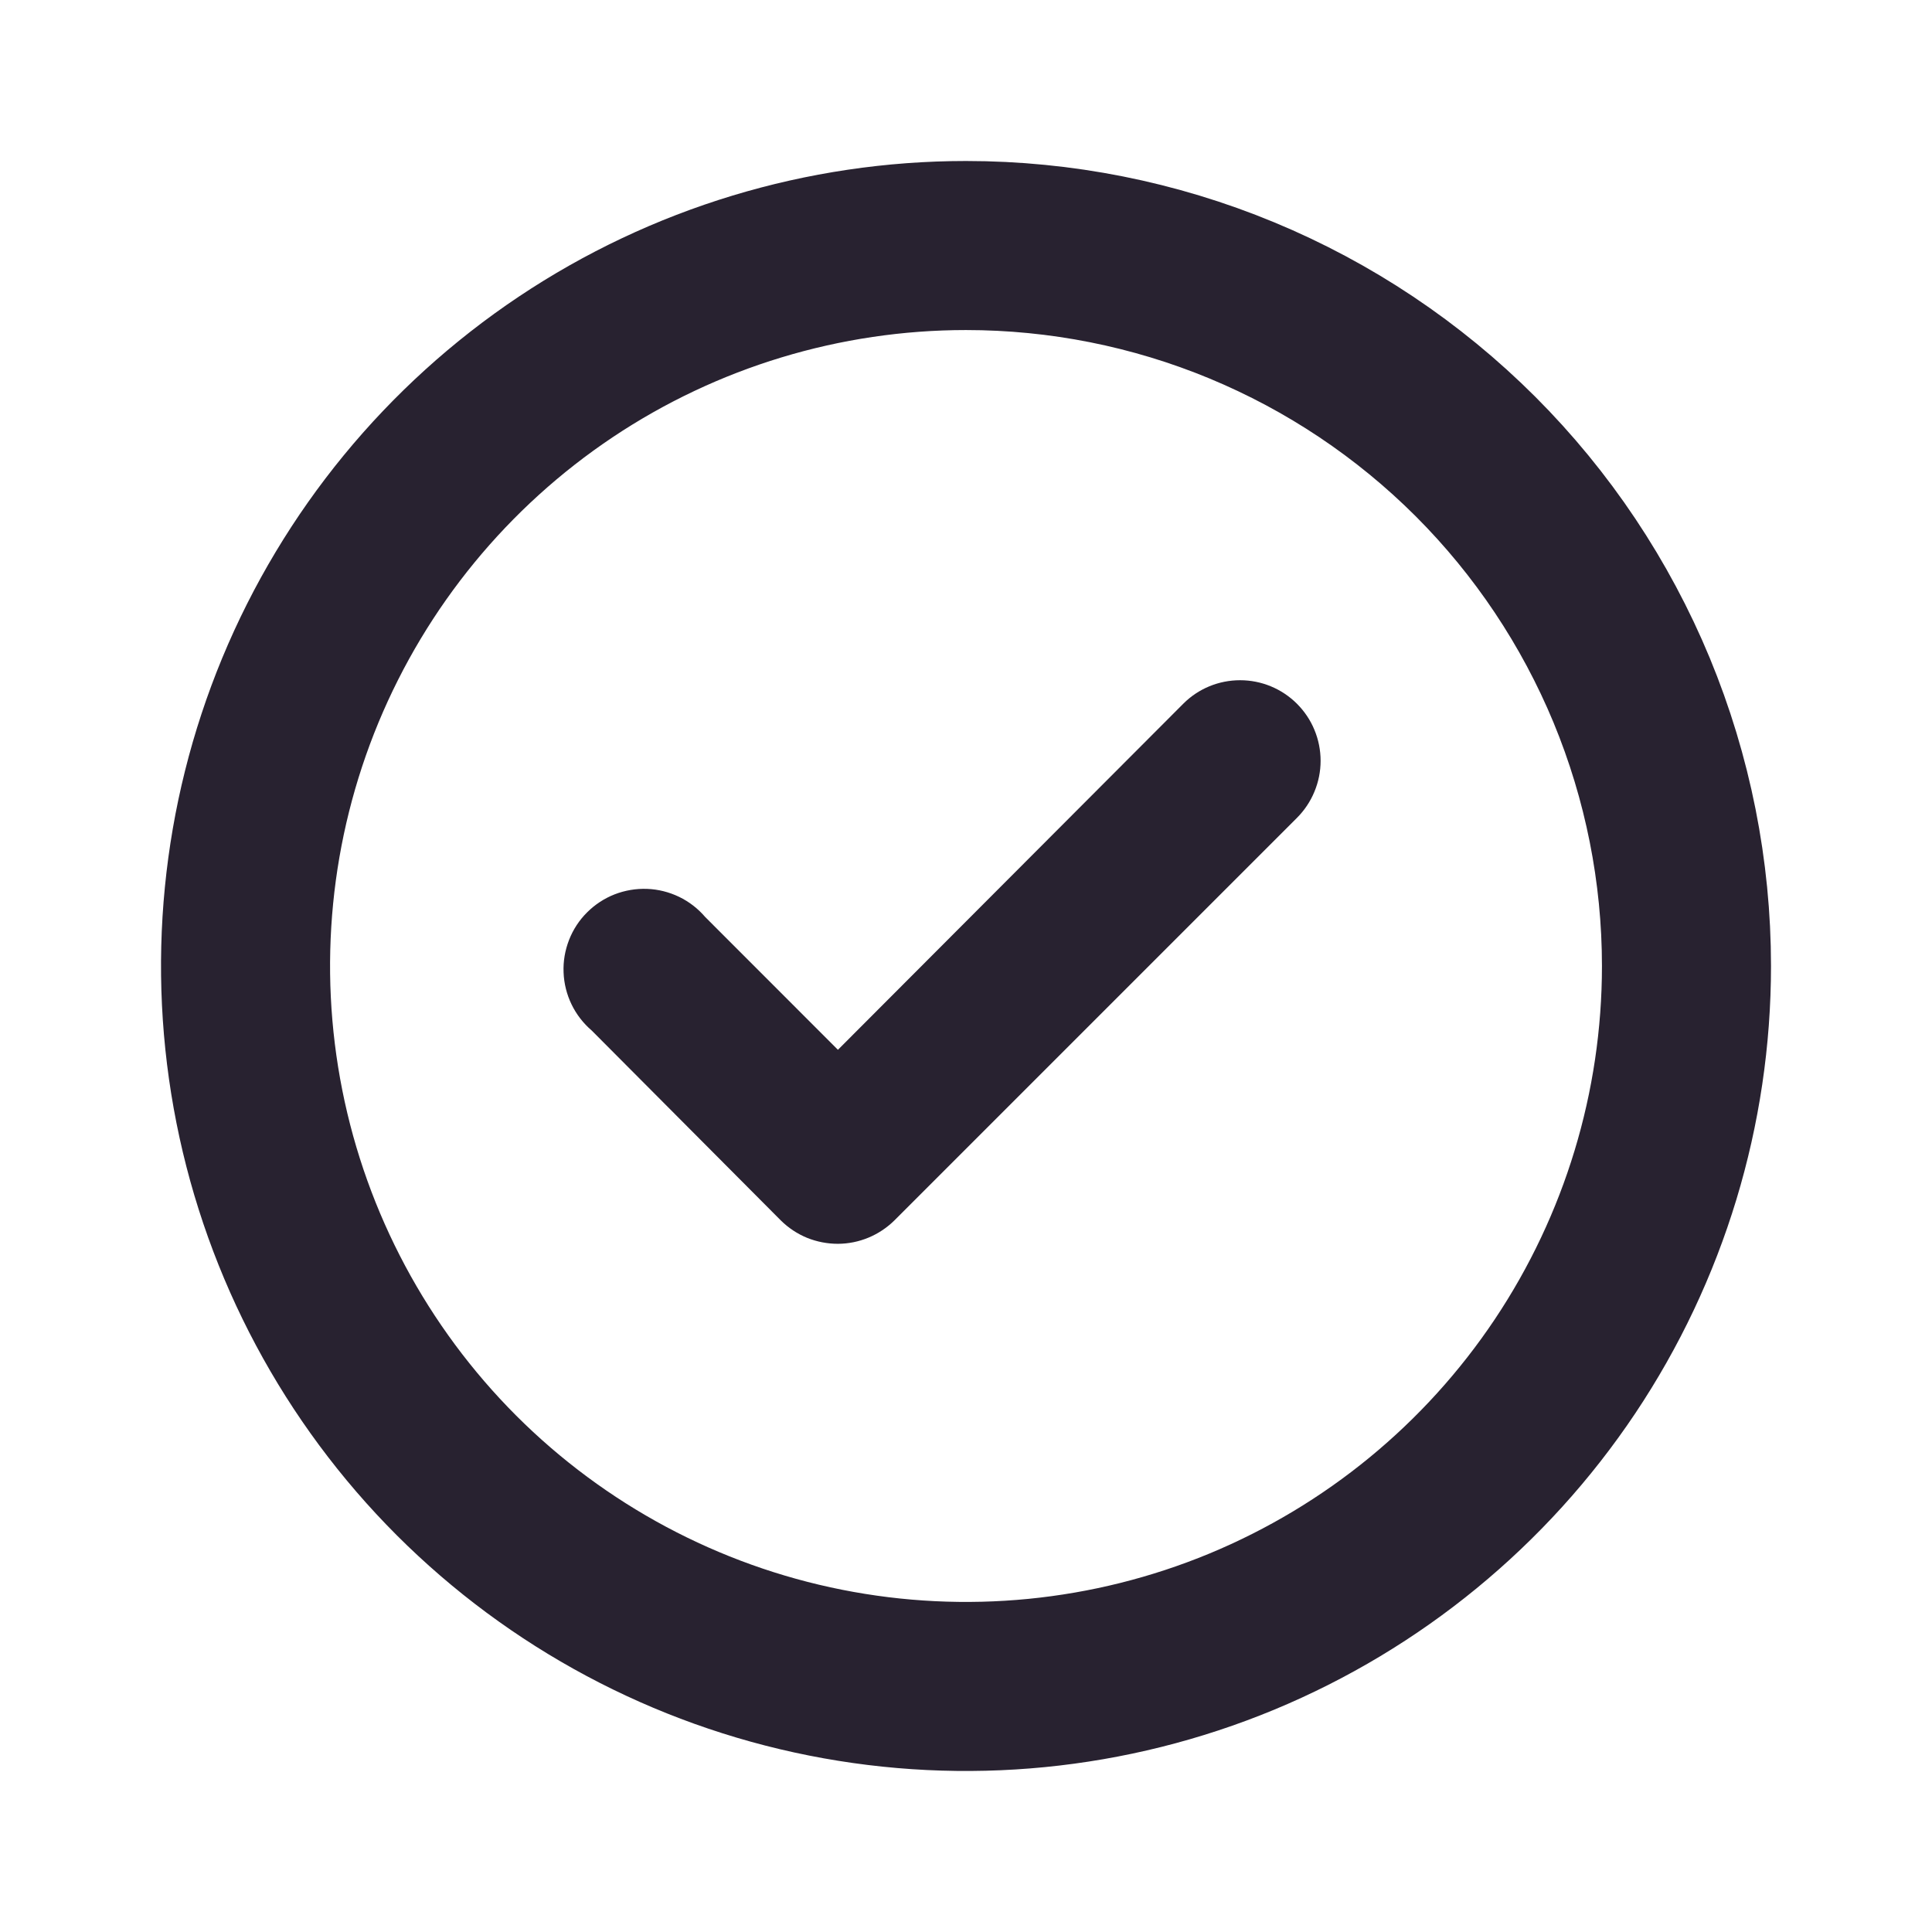 <svg width="24" height="24" viewBox="0 0 24 24" fill="none" xmlns="http://www.w3.org/2000/svg">
<path d="M7.028 4.558C8.499 3.575 10.23 3.05 12 3.05C13.175 3.05 14.339 3.281 15.425 3.731C16.511 4.181 17.497 4.84 18.329 5.671C19.16 6.502 19.819 7.489 20.269 8.575C20.718 9.661 20.95 10.825 20.95 12C20.95 13.77 20.425 15.501 19.442 16.972C18.458 18.444 17.06 19.591 15.425 20.269C13.79 20.946 11.99 21.123 10.254 20.778C8.518 20.433 6.923 19.58 5.671 18.329C4.42 17.077 3.567 15.482 3.222 13.746C2.877 12.01 3.054 10.21 3.731 8.575C4.409 6.94 5.556 5.542 7.028 4.558Z" stroke="#282230" stroke-width="2.1"/>
<path d="M10.409 13.041L14.7 8.741C14.887 8.554 15.14 8.45 15.405 8.45C15.669 8.45 15.922 8.554 16.11 8.741C16.203 8.834 16.278 8.944 16.328 9.066C16.379 9.188 16.405 9.319 16.405 9.451C16.405 9.583 16.379 9.713 16.328 9.835C16.278 9.957 16.203 10.068 16.11 10.161L11.11 15.161C10.923 15.345 10.672 15.45 10.409 15.451C10.278 15.451 10.148 15.426 10.026 15.377C9.904 15.327 9.793 15.253 9.7 15.161L7.35 12.801C7.245 12.711 7.16 12.601 7.1 12.477C7.04 12.353 7.006 12.217 7.001 12.08C6.995 11.942 7.019 11.805 7.069 11.676C7.119 11.548 7.195 11.431 7.293 11.334C7.39 11.237 7.507 11.16 7.635 11.11C7.764 11.06 7.901 11.037 8.039 11.042C8.176 11.047 8.311 11.081 8.436 11.141C8.56 11.201 8.67 11.286 8.76 11.391L10.409 13.041Z" fill="#282230"/>
</svg>
